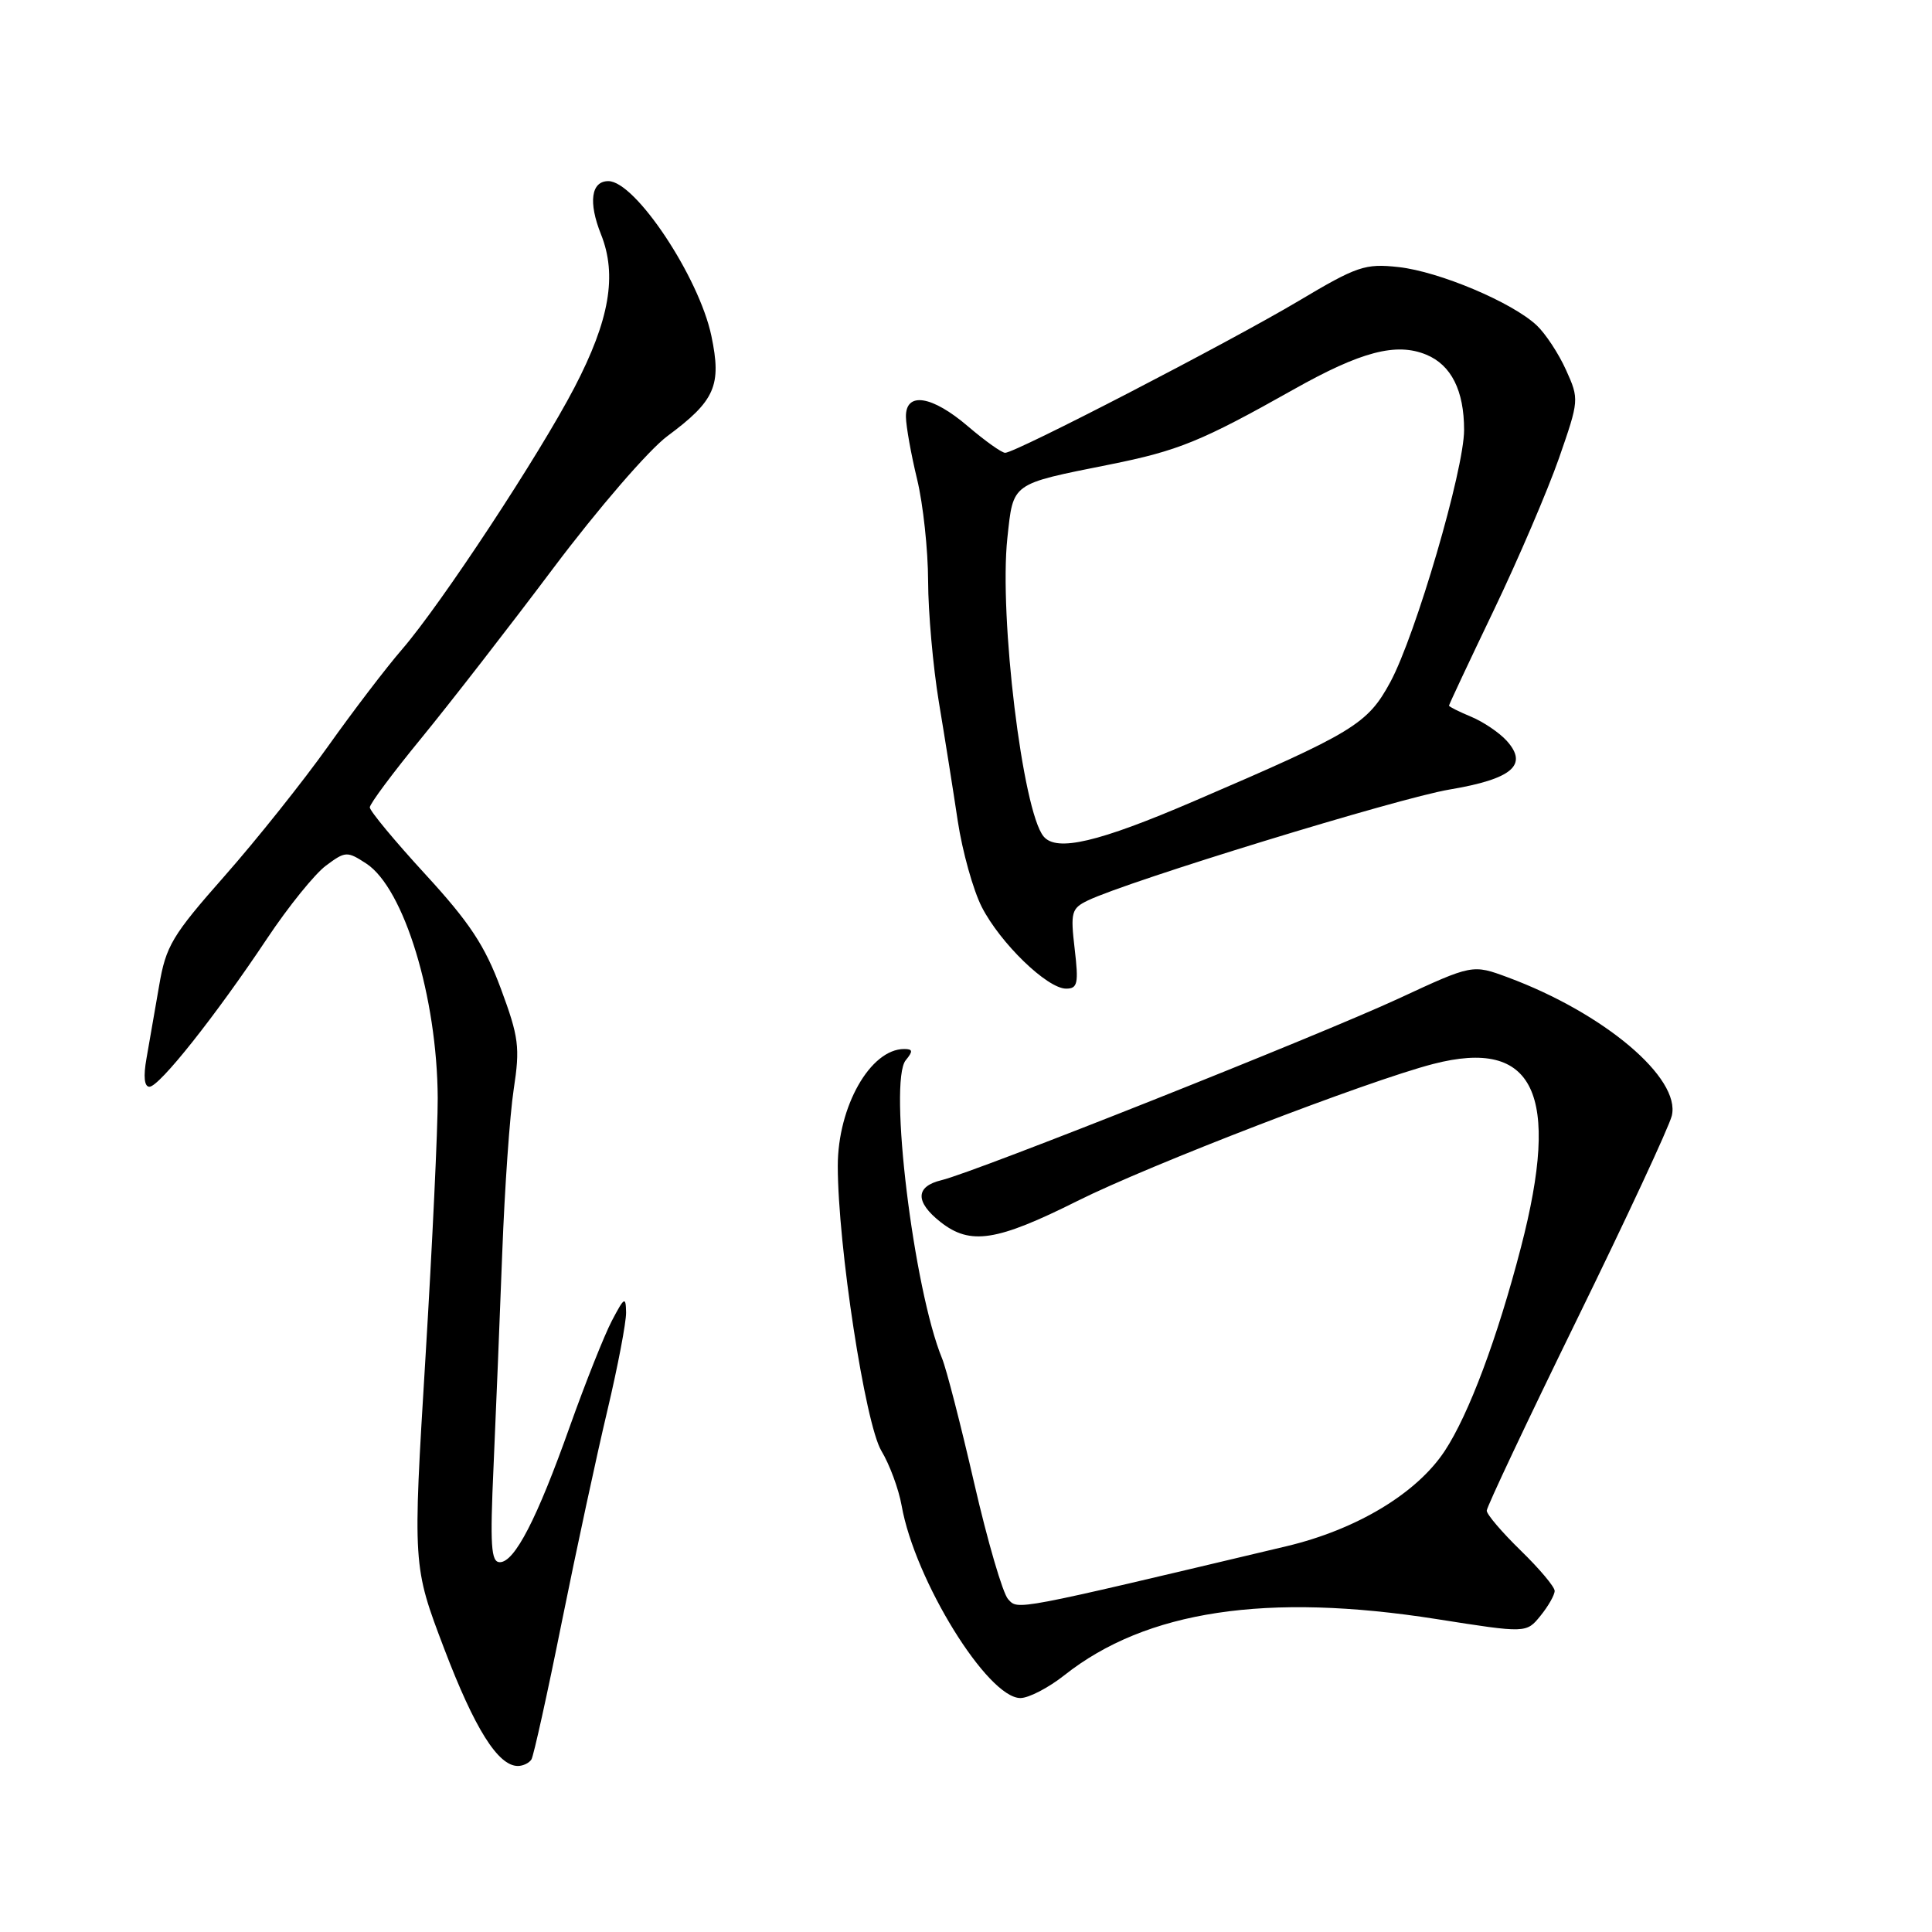 <?xml version="1.0" encoding="UTF-8" standalone="no"?>
<!DOCTYPE svg PUBLIC "-//W3C//DTD SVG 1.1//EN" "http://www.w3.org/Graphics/SVG/1.1/DTD/svg11.dtd" >
<svg xmlns="http://www.w3.org/2000/svg" xmlns:xlink="http://www.w3.org/1999/xlink" version="1.1" viewBox="0 0 256 256">
 <g >
 <path fill="currentColor"
d=" M 70.42 233.13 C 70.71 232.65 72.53 224.44 74.45 214.88 C 76.38 205.32 79.09 192.73 80.48 186.90 C 81.86 181.07 82.98 175.22 82.96 173.90 C 82.92 171.74 82.73 171.86 81.08 175.00 C 80.07 176.93 77.57 183.22 75.51 189.00 C 71.16 201.26 68.19 207.00 66.23 207.00 C 65.06 207.00 64.92 204.81 65.40 194.25 C 65.71 187.24 66.23 174.53 66.55 166.00 C 66.87 157.47 67.55 147.72 68.07 144.33 C 68.92 138.77 68.75 137.43 66.37 131.01 C 64.25 125.30 62.23 122.24 56.36 115.85 C 52.31 111.44 49.00 107.45 49.00 106.98 C 49.00 106.51 52.07 102.39 55.82 97.82 C 59.57 93.24 67.45 83.10 73.32 75.28 C 79.24 67.40 85.99 59.59 88.44 57.78 C 94.76 53.09 95.64 51.09 94.26 44.50 C 92.62 36.70 84.17 24.00 80.61 24.00 C 78.32 24.00 77.94 26.80 79.63 31.04 C 81.80 36.46 80.77 42.41 76.12 51.34 C 71.45 60.31 58.46 80.03 53.31 86.00 C 51.17 88.47 46.74 94.28 43.46 98.90 C 40.18 103.51 34.03 111.23 29.79 116.04 C 22.80 123.96 21.98 125.33 21.08 130.64 C 20.52 133.86 19.77 138.19 19.41 140.25 C 18.98 142.65 19.12 144.00 19.80 144.00 C 21.11 144.00 28.56 134.61 35.41 124.33 C 38.21 120.13 41.71 115.80 43.19 114.70 C 45.77 112.78 45.99 112.77 48.54 114.43 C 53.54 117.71 57.93 132.12 58.00 145.50 C 58.02 149.35 57.29 164.88 56.37 180.00 C 54.69 207.50 54.69 207.50 58.85 218.44 C 62.88 229.04 65.99 234.00 68.62 234.00 C 69.31 234.00 70.12 233.61 70.42 233.13 Z  M 141.03 221.98 C 151.85 213.41 167.85 210.99 190.38 214.54 C 202.25 216.41 202.25 216.41 204.13 214.09 C 205.16 212.82 206.00 211.34 206.00 210.80 C 206.00 210.26 203.97 207.85 201.50 205.45 C 199.03 203.04 197.00 200.67 197.00 200.17 C 197.00 199.68 202.37 188.30 208.93 174.89 C 215.50 161.47 221.16 149.31 221.52 147.85 C 222.74 142.85 212.56 134.25 199.81 129.51 C 195.11 127.77 195.11 127.77 185.31 132.32 C 174.66 137.25 129.22 155.31 124.75 156.38 C 121.28 157.21 121.24 159.26 124.63 161.93 C 128.58 165.03 132.05 164.49 142.77 159.13 C 152.31 154.36 181.21 143.23 189.91 140.98 C 203.32 137.51 206.83 144.87 201.53 165.29 C 198.41 177.31 194.62 187.43 191.44 192.25 C 187.74 197.87 179.77 202.67 170.48 204.88 C 134.05 213.53 134.93 213.36 133.58 211.90 C 132.87 211.13 130.85 204.20 129.08 196.50 C 127.31 188.80 125.40 181.38 124.83 180.00 C 121.06 170.84 117.70 143.27 120.02 140.48 C 121.00 139.29 120.96 139.00 119.81 139.00 C 115.33 139.00 111.01 146.62 111.01 154.50 C 111.02 165.05 114.64 188.67 116.79 192.25 C 117.87 194.04 119.08 197.30 119.47 199.50 C 121.22 209.39 130.86 225.00 135.21 225.00 C 136.31 225.00 138.93 223.64 141.03 221.98 Z  M 142.40 125.73 C 141.83 120.88 141.97 120.37 144.14 119.32 C 149.47 116.75 185.28 105.76 192.05 104.62 C 200.38 103.22 202.55 101.37 199.64 98.15 C 198.66 97.07 196.54 95.64 194.93 94.97 C 193.32 94.30 192.00 93.64 192.00 93.50 C 192.00 93.35 194.67 87.67 197.93 80.87 C 201.19 74.07 205.07 65.00 206.57 60.72 C 209.24 53.04 209.26 52.90 207.51 49.03 C 206.54 46.87 204.79 44.21 203.62 43.11 C 200.37 40.06 190.72 35.99 185.33 35.39 C 180.87 34.90 179.84 35.25 172.00 39.92 C 162.86 45.35 134.57 60.00 133.19 60.00 C 132.73 60.00 130.52 58.42 128.27 56.50 C 123.47 52.39 119.98 51.86 120.04 55.25 C 120.06 56.49 120.72 60.20 121.52 63.50 C 122.32 66.80 122.97 72.88 122.98 77.00 C 122.99 81.12 123.63 88.33 124.40 93.00 C 125.18 97.67 126.31 104.79 126.91 108.80 C 127.52 112.82 128.95 117.94 130.09 120.18 C 132.54 124.97 138.75 130.99 141.26 131.00 C 142.79 131.00 142.94 130.33 142.40 125.73 Z  M 138.28 110.83 C 135.50 107.49 132.37 81.68 133.48 71.30 C 134.28 63.90 133.88 64.19 147.00 61.56 C 156.14 59.73 159.19 58.48 171.40 51.61 C 180.35 46.57 185.02 45.35 189.00 47.00 C 192.30 48.37 194.00 51.75 194.00 56.97 C 194.00 62.24 187.58 84.16 184.23 90.37 C 181.20 95.96 179.39 97.06 158.25 106.14 C 145.54 111.61 140.00 112.91 138.28 110.83 Z "/>
</g>
</svg>